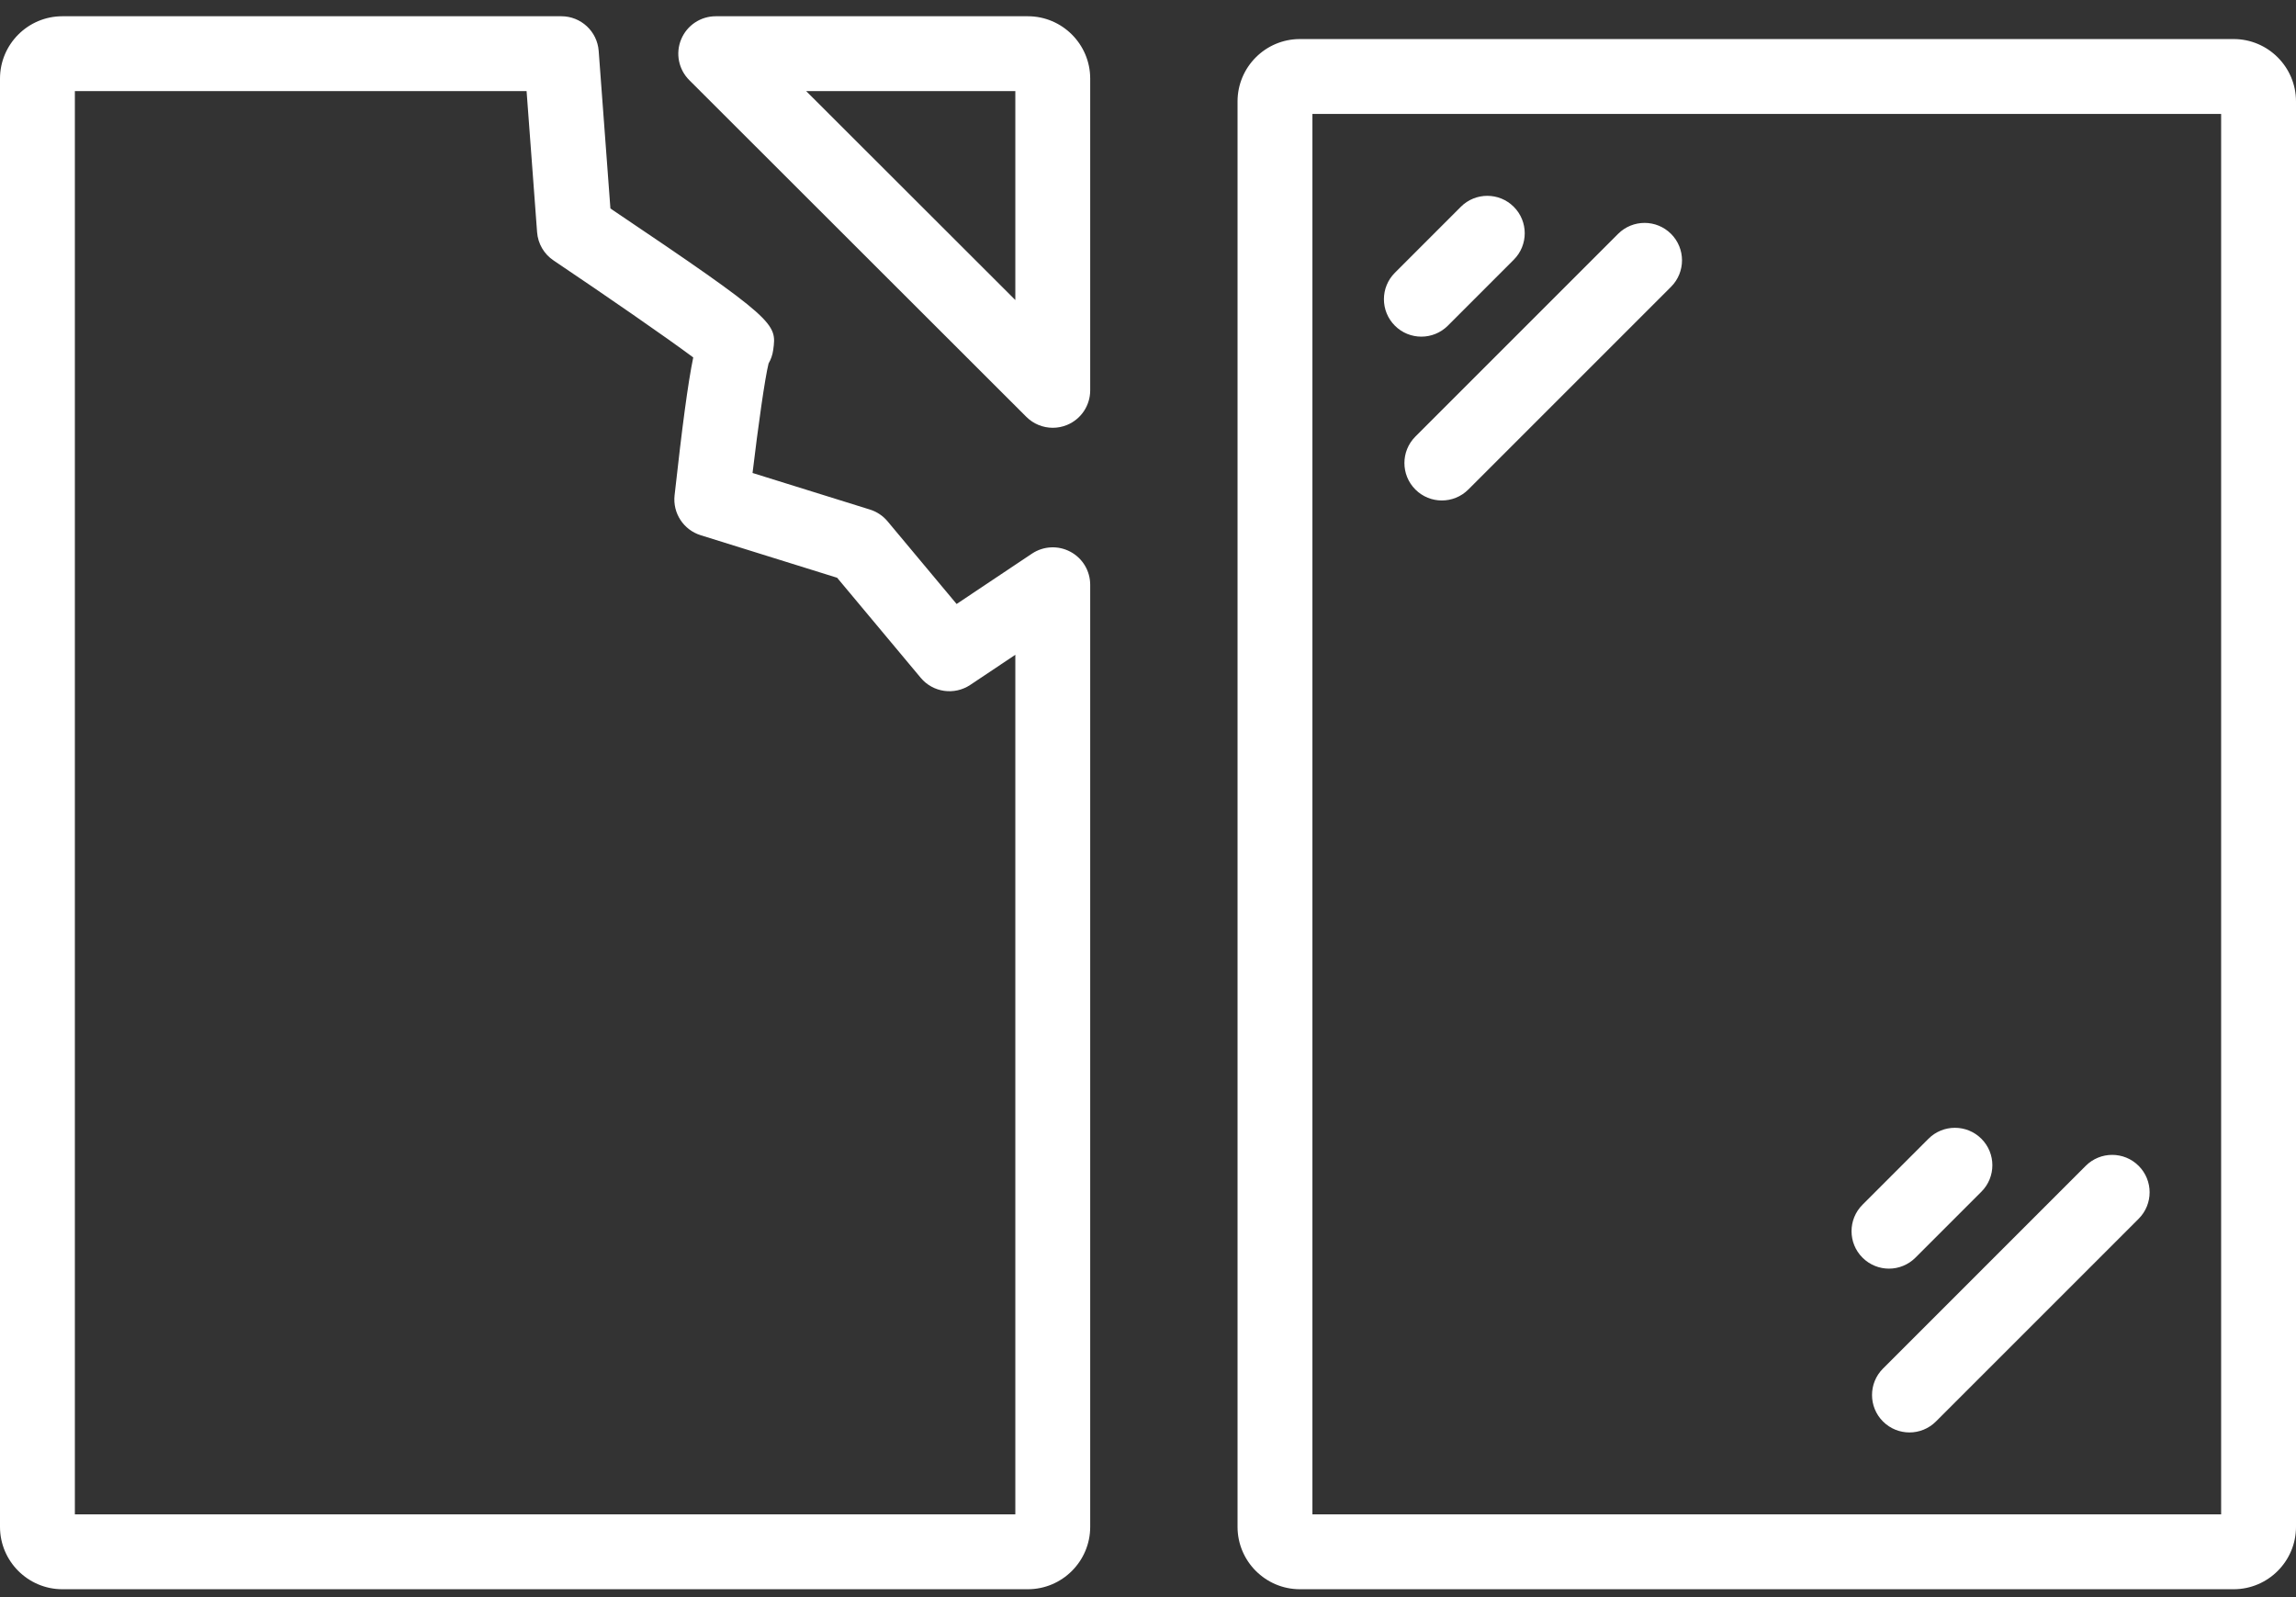 <svg width="92" height="64" viewBox="0 0 92 64" fill="none" xmlns="http://www.w3.org/2000/svg">
<rect x="0" y="0" width="92" height="64" fill="#333333" stroke="none"/>
<path d="M41.184 0.651H28.68C28.073 0.651 27.526 1.016 27.294 1.577C27.061 2.138 27.19 2.783 27.62 3.212L41.124 16.703C41.411 16.99 41.794 17.142 42.185 17.142C42.378 17.142 42.573 17.105 42.758 17.028C43.319 16.796 43.684 16.249 43.684 15.643V3.151C43.684 1.772 42.562 0.651 41.184 0.651ZM40.684 12.023L32.303 3.651H40.684V12.023ZM42.891 22.11C42.403 21.849 41.812 21.878 41.351 22.185L38.331 24.203L35.564 20.89C35.379 20.668 35.134 20.505 34.859 20.419L30.154 18.953C30.381 17.062 30.648 15.162 30.796 14.567C30.891 14.402 30.956 14.218 30.982 14.024C31.127 12.965 31.142 12.851 24.459 8.354L23.989 2.039C23.93 1.256 23.278 0.651 22.493 0.651H2.5C1.122 0.651 0 1.772 0 3.151V61.184C0 62.562 1.122 63.684 2.5 63.684H41.184C42.562 63.684 43.684 62.562 43.684 61.184V23.433C43.684 22.879 43.379 22.37 42.891 22.11ZM40.684 60.684H3V3.651H21.1L21.521 9.304C21.555 9.763 21.798 10.181 22.181 10.437C24.317 11.873 26.671 13.5 27.778 14.323C27.562 15.374 27.339 17.069 27.03 19.849C26.951 20.563 27.389 21.233 28.075 21.447L33.544 23.152L36.892 27.16C37.382 27.748 38.237 27.872 38.877 27.446L40.684 26.239V60.684ZM89.5 1.565H52.088C50.709 1.565 49.588 2.686 49.588 4.065V61.184C49.588 62.562 50.709 63.684 52.088 63.684H89.5C90.879 63.684 92 62.562 92 61.184V4.065C92 2.686 90.879 1.565 89.5 1.565ZM89 60.684H52.588V4.565H89V60.684ZM55.893 13.051C55.307 12.465 55.307 11.515 55.893 10.93L58.535 8.287C59.121 7.701 60.07 7.701 60.656 8.287C61.242 8.872 61.242 9.822 60.656 10.408L58.014 13.051C57.721 13.344 57.337 13.49 56.953 13.49C56.569 13.49 56.185 13.344 55.893 13.051ZM56.714 17.494L64.837 9.371C65.423 8.786 66.372 8.786 66.958 9.371C67.544 9.957 67.544 10.907 66.958 11.493L58.835 19.616C58.542 19.909 58.158 20.055 57.774 20.055C57.391 20.055 57.007 19.909 56.714 19.616C56.128 19.03 56.128 18.08 56.714 17.494ZM74.63 50.397C74.044 49.812 74.044 48.862 74.63 48.276L77.272 45.633C77.858 45.047 78.808 45.047 79.394 45.633C79.98 46.218 79.98 47.168 79.394 47.754L76.751 50.397C76.458 50.69 76.074 50.837 75.69 50.837C75.307 50.837 74.923 50.69 74.63 50.397ZM75.451 54.841L83.574 46.718C84.16 46.132 85.109 46.132 85.695 46.718C86.281 47.304 86.281 48.253 85.695 48.839L77.572 56.962C77.279 57.255 76.895 57.401 76.512 57.401C76.128 57.401 75.744 57.255 75.451 56.962C74.865 56.376 74.865 55.427 75.451 54.841Z" fill="white"/>
</svg>
